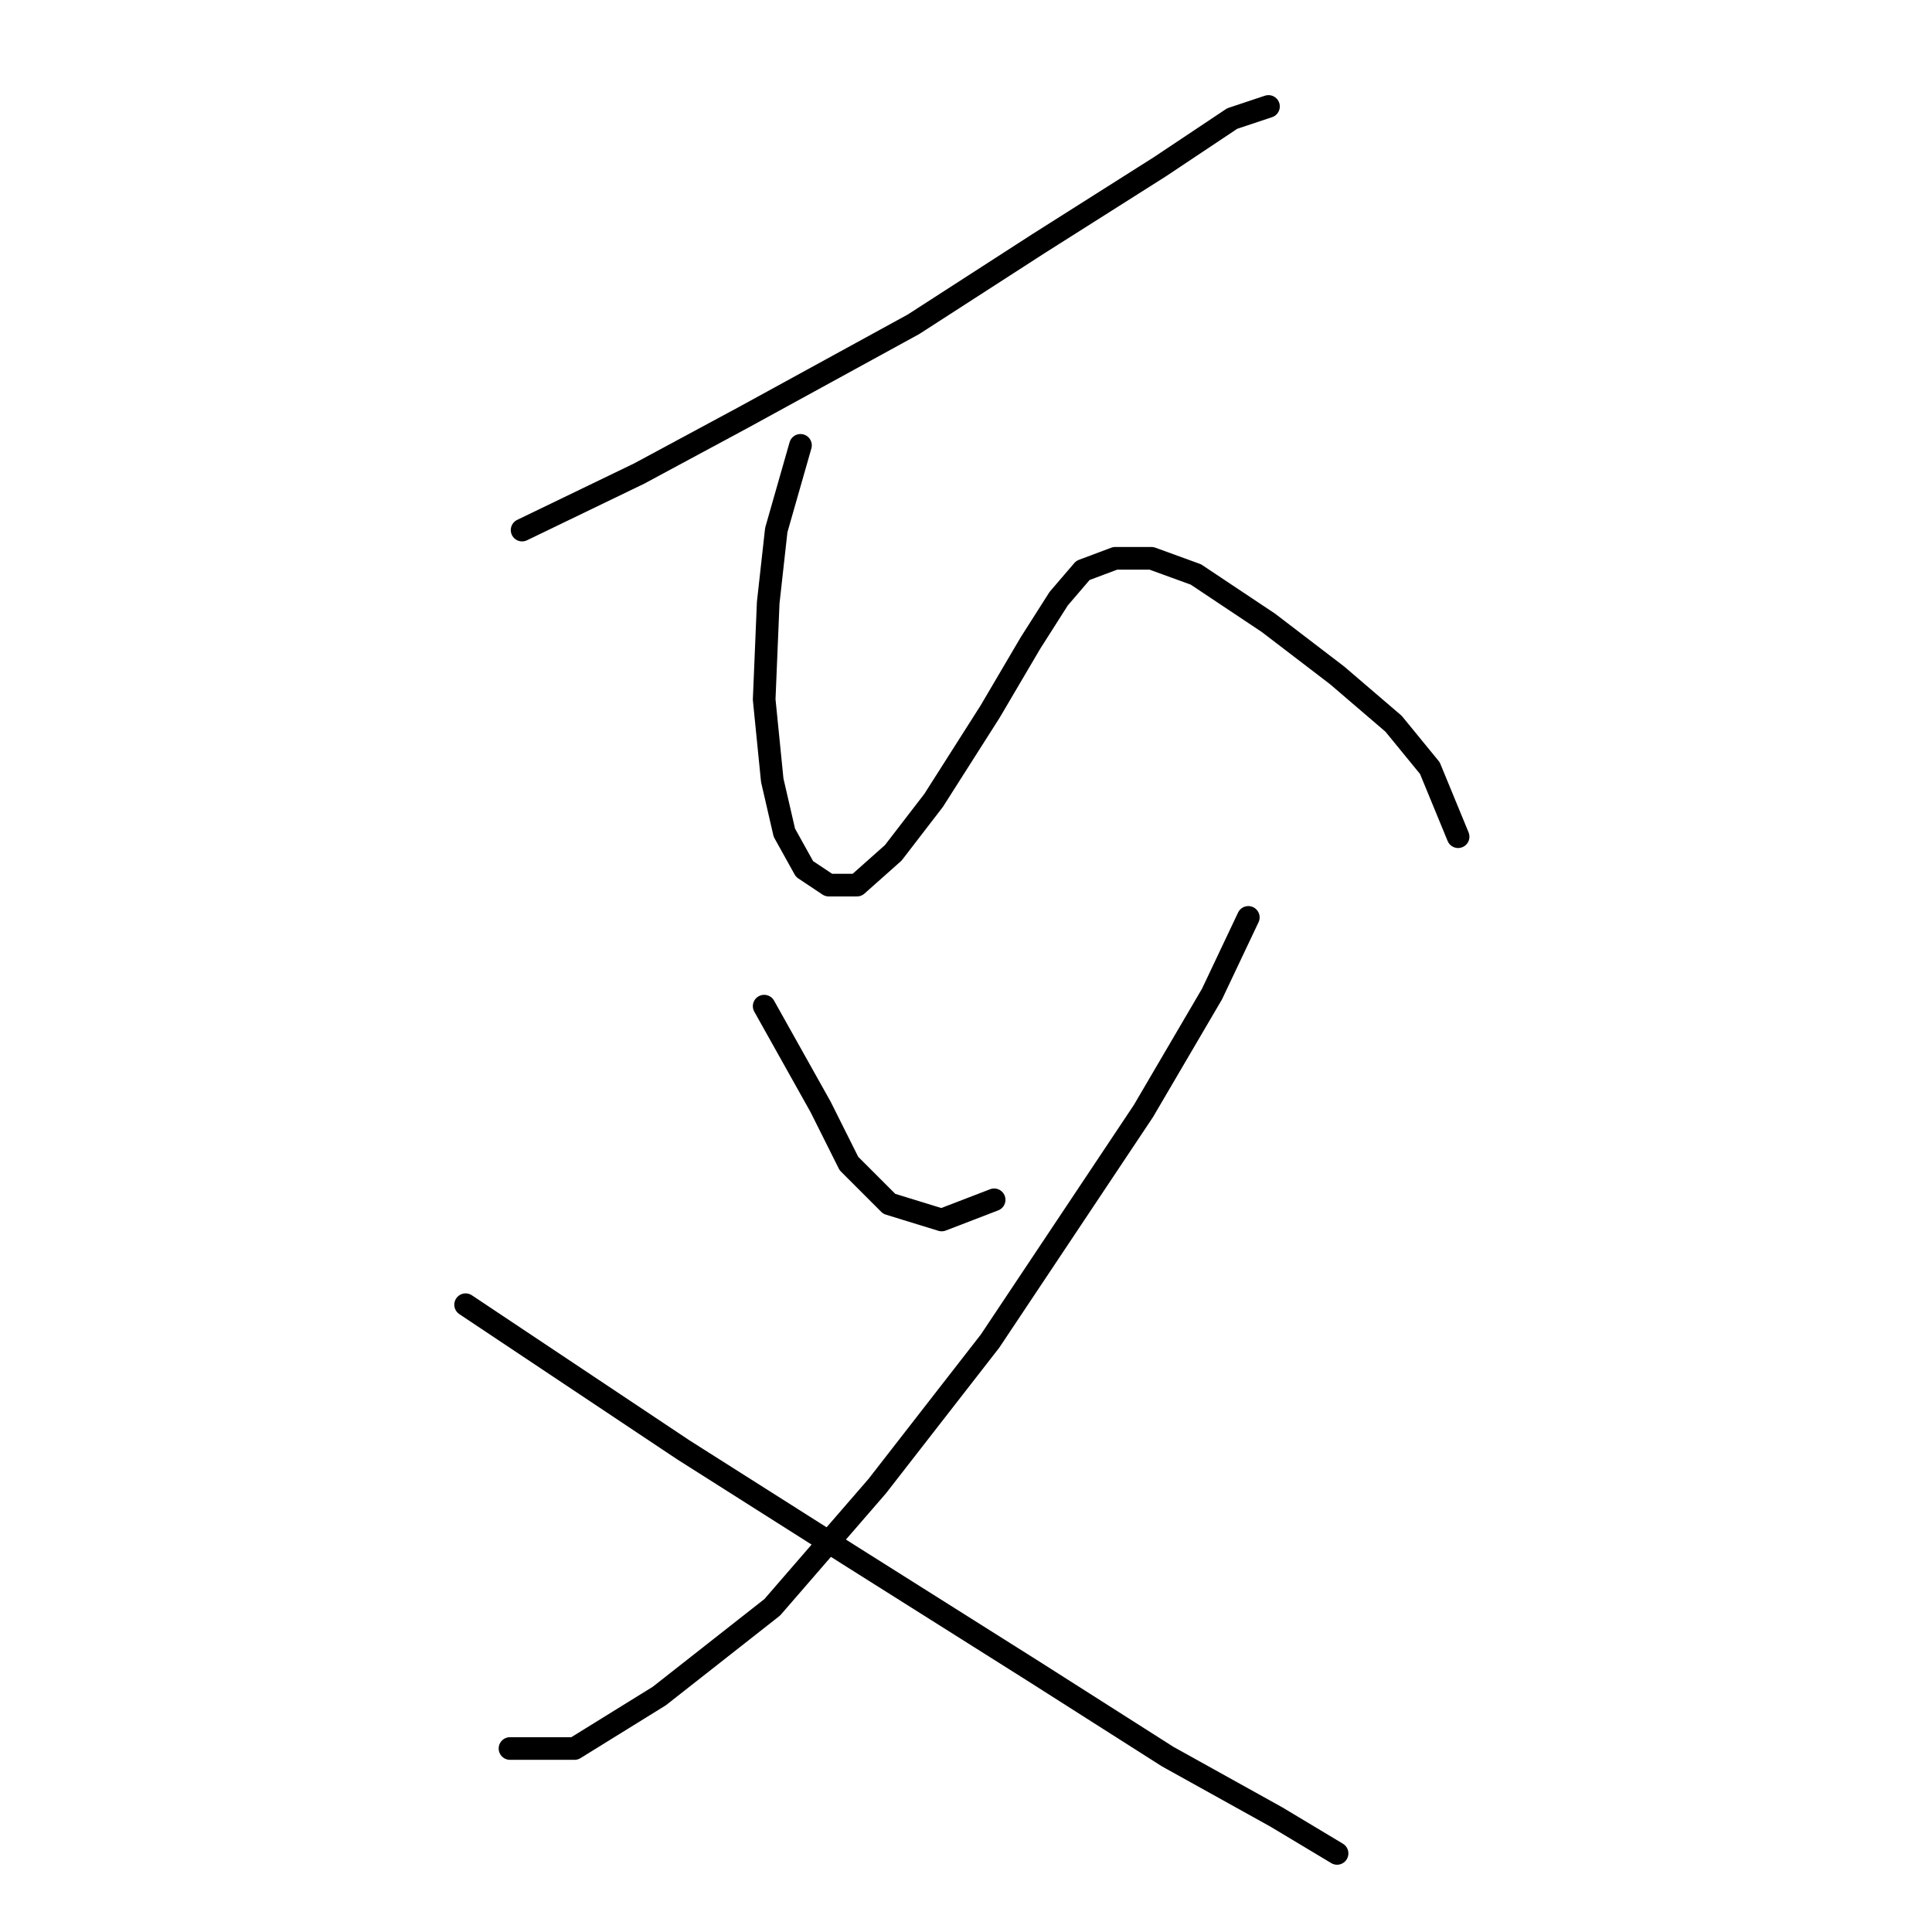 <?xml version="1.0" standalone="no"?>
    <svg width="256" height="256" xmlns="http://www.w3.org/2000/svg" version="1.1">
    <polyline stroke="black" stroke-width="3" stroke-linecap="round" fill="transparent" stroke-linejoin="round" points="69.181 70.238 84.684 62.753 98.584 55.269 121.037 42.973 137.609 32.281 153.647 22.124 163.27 15.709 168.081 14.105 168.081 14.105 " />
        <polyline stroke="black" stroke-width="3" stroke-linecap="round" fill="transparent" stroke-linejoin="round" points="106.068 59.011 102.86 70.238 101.791 79.86 101.257 92.691 102.326 103.383 103.93 110.332 106.603 115.144 109.81 117.282 113.552 117.282 118.364 113.005 123.71 106.056 131.194 94.294 136.54 85.206 140.282 79.326 143.49 75.584 147.767 73.98 152.578 73.98 158.458 76.118 168.081 82.533 177.169 89.483 184.654 95.898 189.465 101.779 193.207 110.867 193.207 110.867 " />
        <polyline stroke="black" stroke-width="3" stroke-linecap="round" fill="transparent" stroke-linejoin="round" points="101.257 133.32 108.741 146.685 112.483 154.169 117.829 159.515 124.779 161.654 131.729 158.981 131.729 158.981 " />
        <polyline stroke="black" stroke-width="3" stroke-linecap="round" fill="transparent" stroke-linejoin="round" points="165.408 121.559 160.597 131.716 151.509 147.22 131.194 177.692 116.225 196.937 102.326 212.975 87.357 224.736 76.13 231.686 67.577 231.686 67.577 231.686 " />
        <polyline stroke="black" stroke-width="3" stroke-linecap="round" fill="transparent" stroke-linejoin="round" points="61.696 172.88 77.734 183.572 90.565 192.126 112.483 206.025 137.075 221.529 154.716 232.755 169.15 240.774 177.169 245.586 177.169 245.586 " />
        </svg>